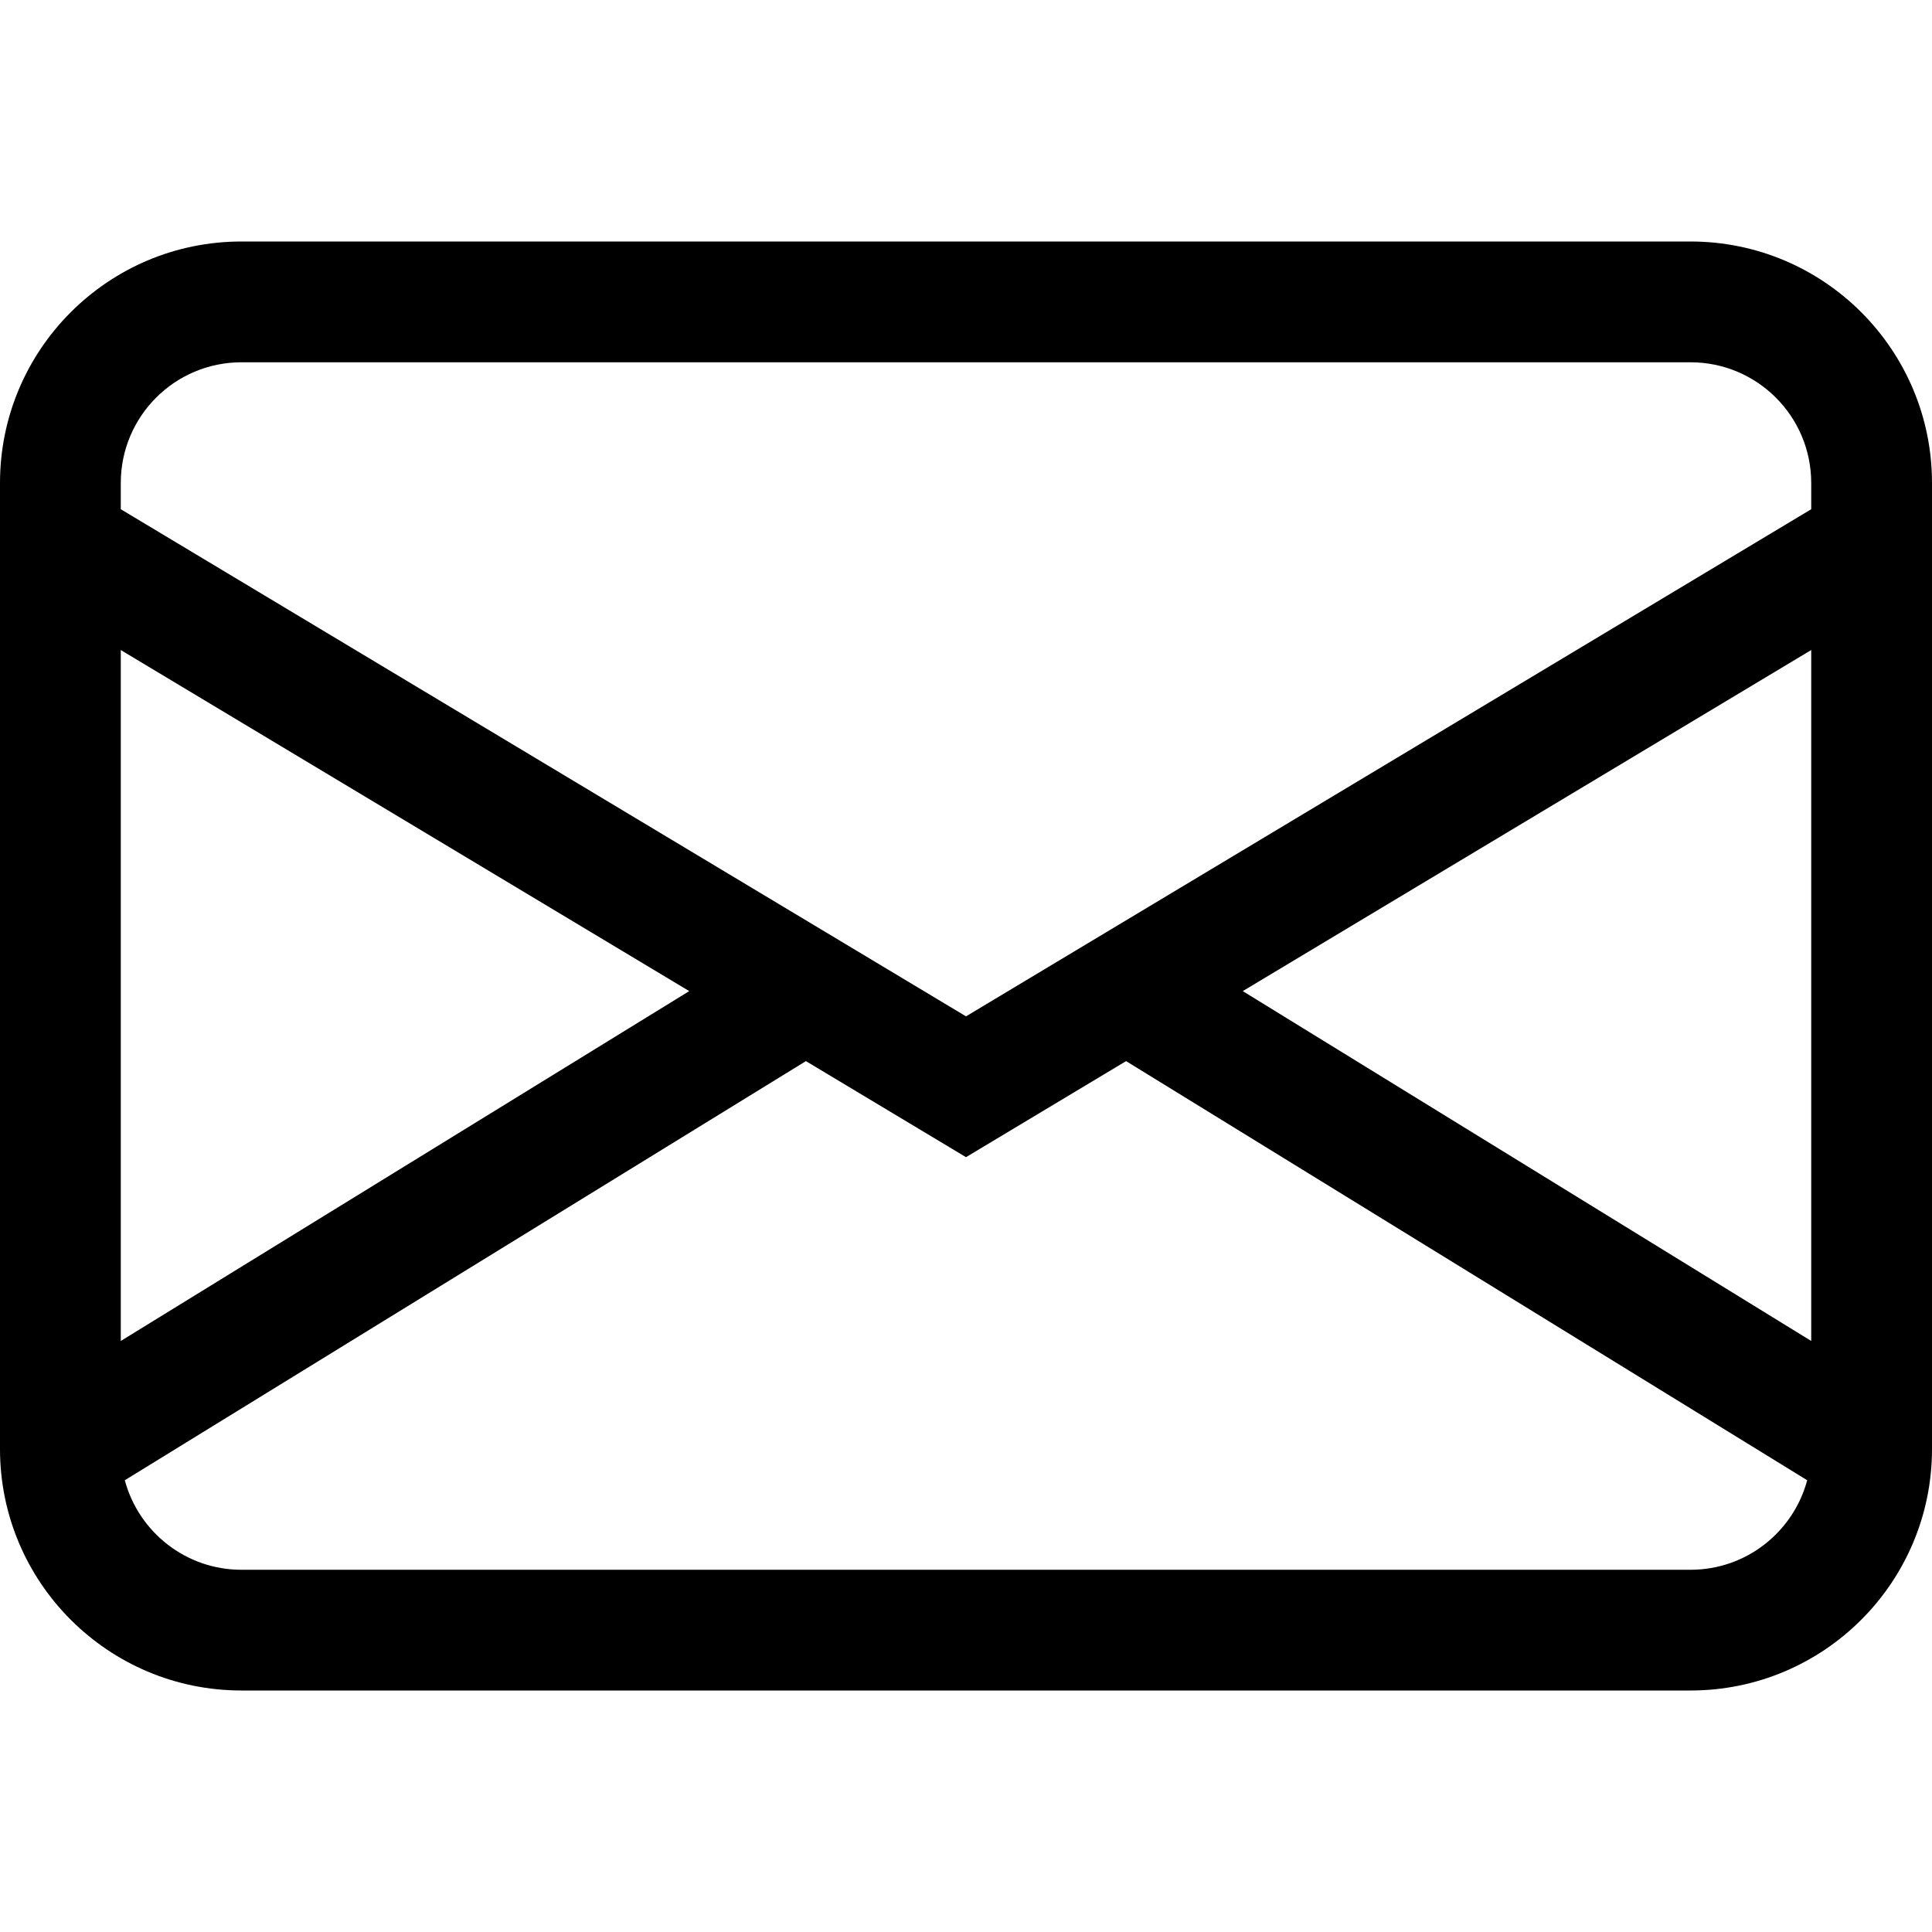 <svg width="35" height="35" viewBox="0 0 35 35" fill="none" xmlns="http://www.w3.org/2000/svg">
<path d="M0 8.75C0 6.334 1.959 4.375 4.375 4.375H30.625C33.041 4.375 35 6.334 35 8.75V26.25C35 28.666 33.041 30.625 30.625 30.625H4.375C1.959 30.625 0 28.666 0 26.25V8.75ZM4.375 6.563C3.167 6.563 2.188 7.542 2.188 8.75V9.225L17.5 18.412L32.812 9.225V8.75C32.812 7.542 31.833 6.563 30.625 6.563H4.375ZM32.812 11.776L22.514 17.955L32.812 24.293V11.776ZM32.739 26.816L20.4 19.223L17.5 20.963L14.6 19.223L2.261 26.816C2.511 27.75 3.363 28.438 4.375 28.438H30.625C31.637 28.438 32.489 27.75 32.739 26.816ZM2.188 24.293L12.486 17.955L2.188 11.776V24.293Z" fill="black"/>
</svg>
